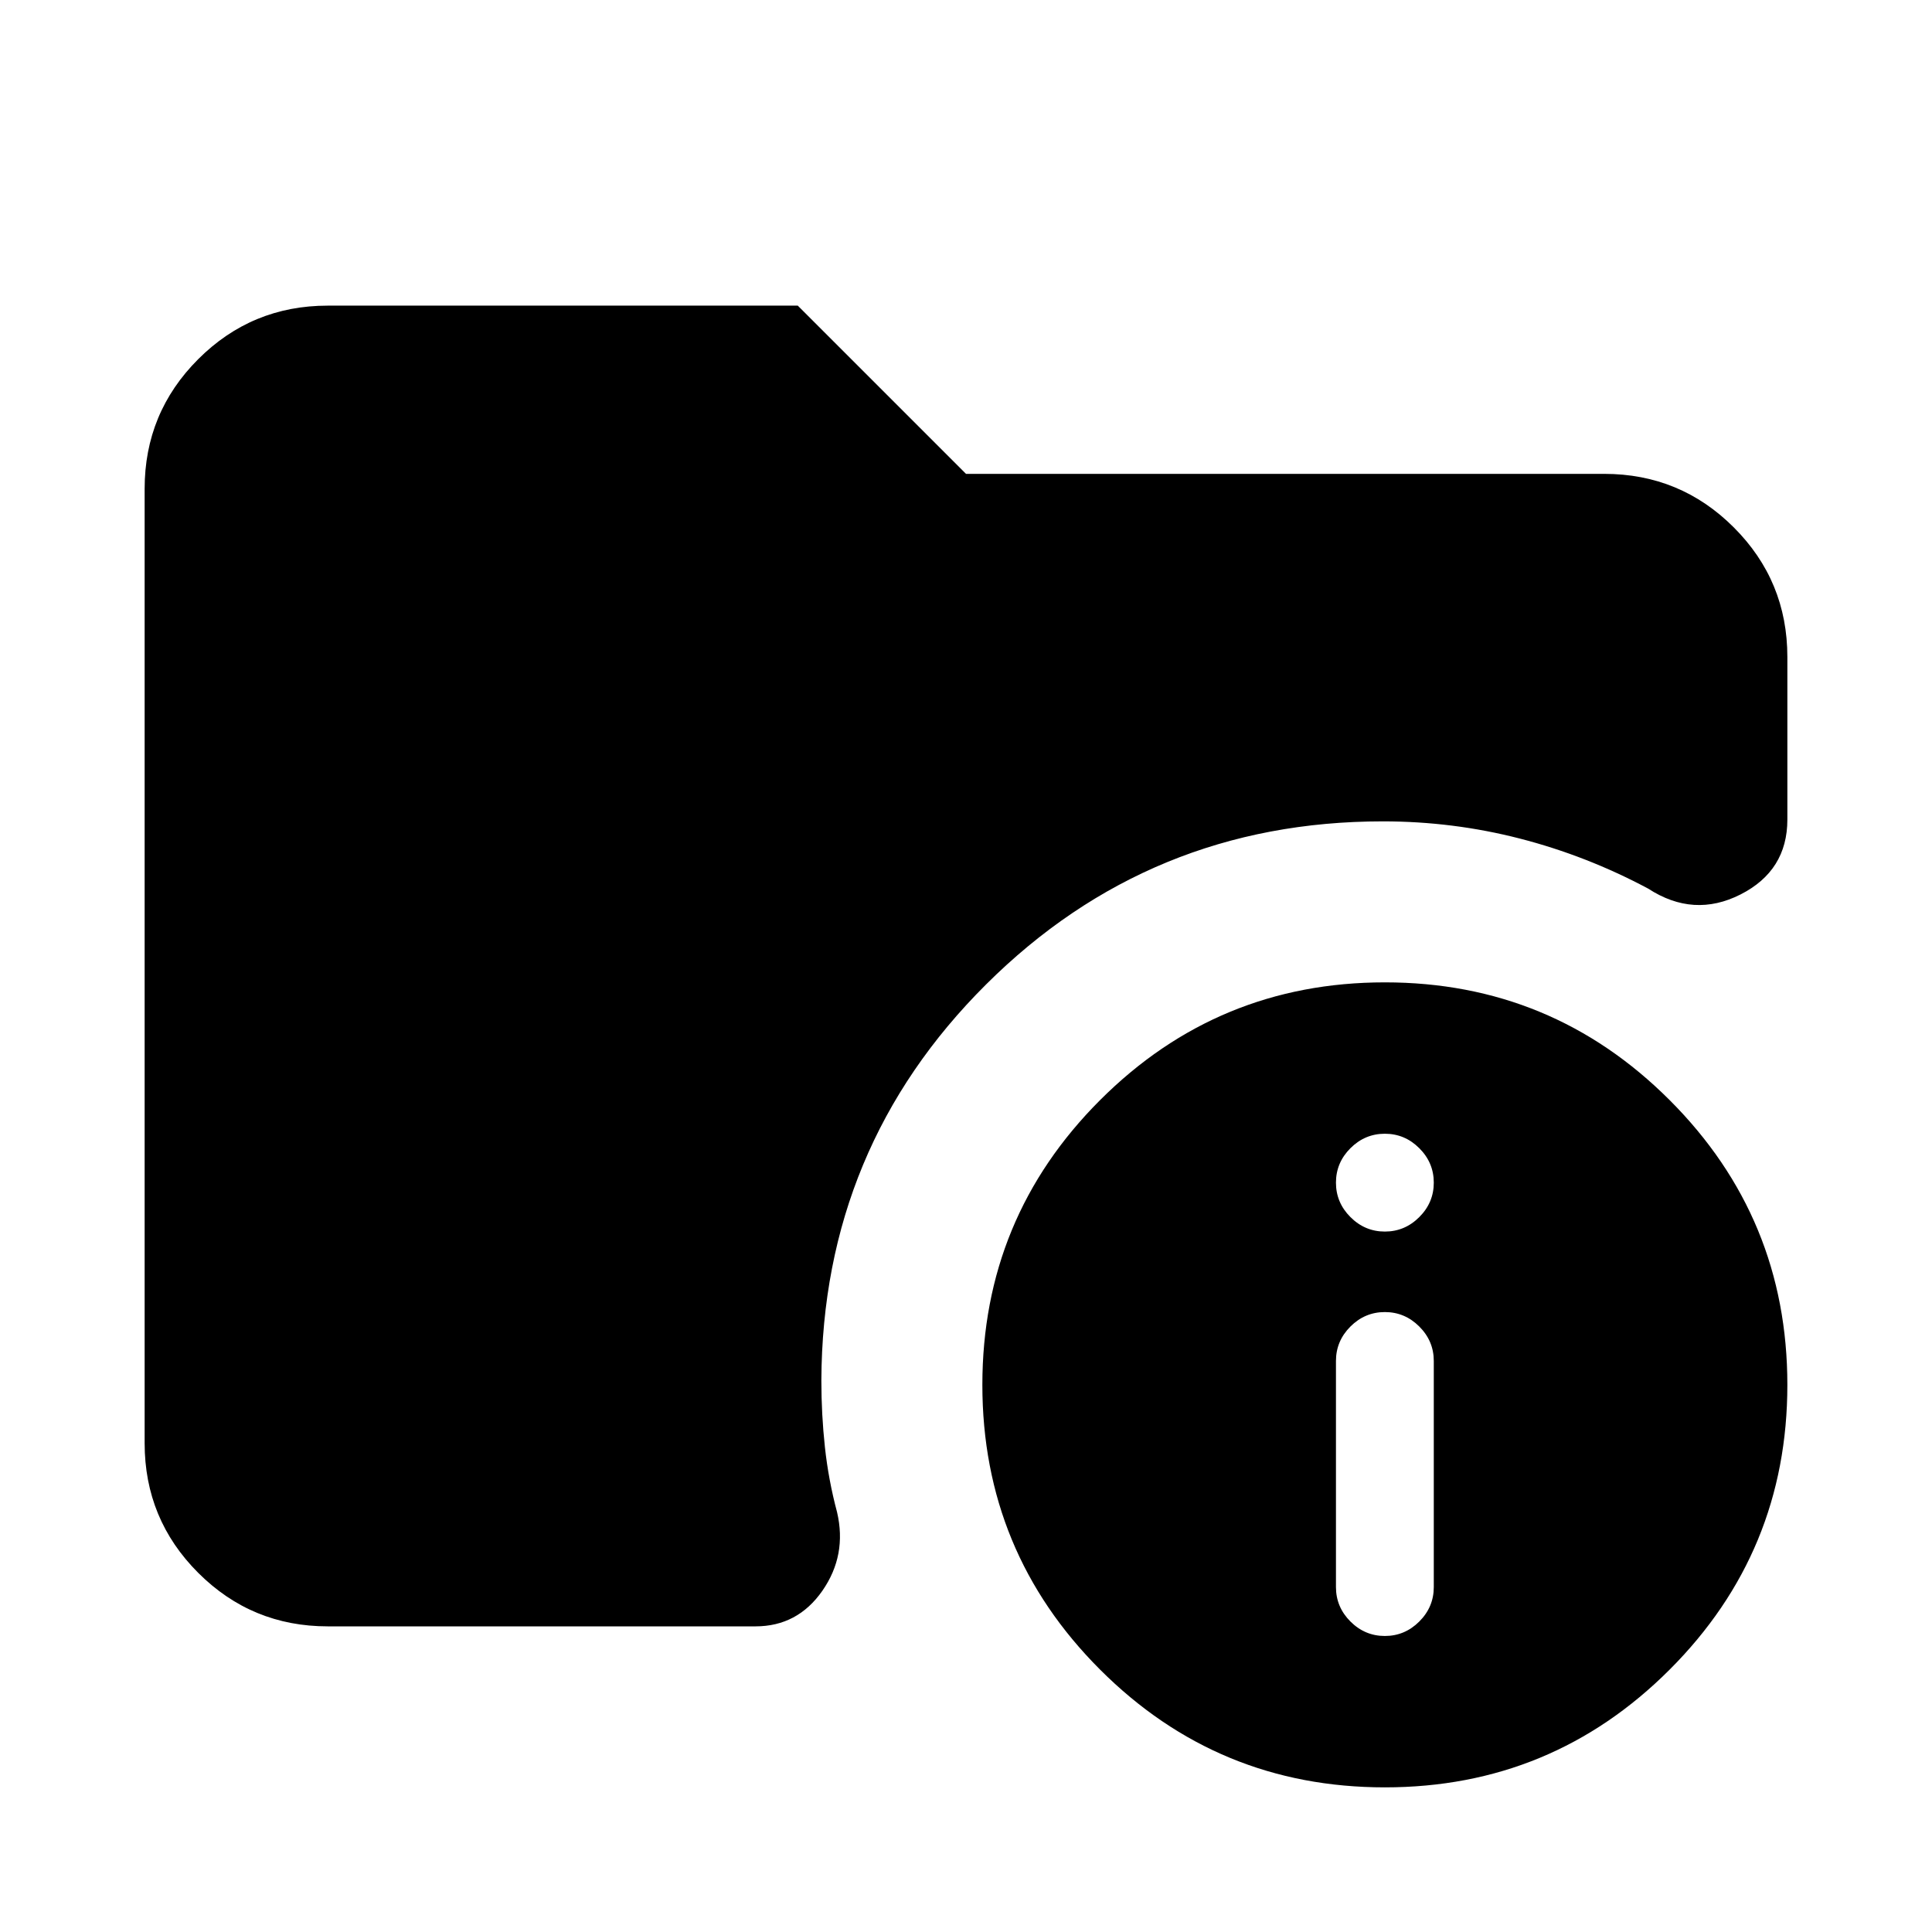 <svg xmlns="http://www.w3.org/2000/svg" height="24" viewBox="0 -960 960 960" width="24"><path d="M162.87-151.87q-37.78 0-64.39-26.61t-26.61-64.39v-474.26q0-37.78 26.61-64.39t64.39-26.61h233.54L480-724.54h317.13q37.78 0 64.39 26.61 26.61 26.6 26.61 64.39v80.78q0 25.39-23.27 37.21-23.27 11.81-45.9-2.91-30.57-16.32-63.78-24.87-33.2-8.54-68.05-8.54-115.76 0-197.14 81.02-81.38 81.02-81.86 196.78 0 16.81 1.76 33.11 1.76 16.31 6.04 32.35 5 21.39-7.31 39.07-12.32 17.67-33.23 17.67H162.87Zm525.26 80q-83 0-141.5-58.5t-58.5-141.5q0-83 58.5-141.5t141.5-58.5q83 0 141.5 58.5t58.5 141.5q0 83-58.5 141.5t-141.5 58.5Zm0-75.22q9.91 0 17.11-7.19 7.2-7.2 7.2-17.11v-112.35q0-9.91-7.2-17.11-7.2-7.19-17.11-7.19t-17.11 7.19q-7.19 7.2-7.19 17.11v112.35q0 9.91 7.19 17.11 7.2 7.19 17.11 7.19Zm0-200.95q9.91 0 17.11-7.2 7.2-7.19 7.2-17.11 0-9.91-7.2-17.11-7.2-7.19-17.11-7.19t-17.11 7.19q-7.19 7.2-7.19 17.11 0 9.92 7.19 17.11 7.2 7.2 17.11 7.2Z"/></svg>